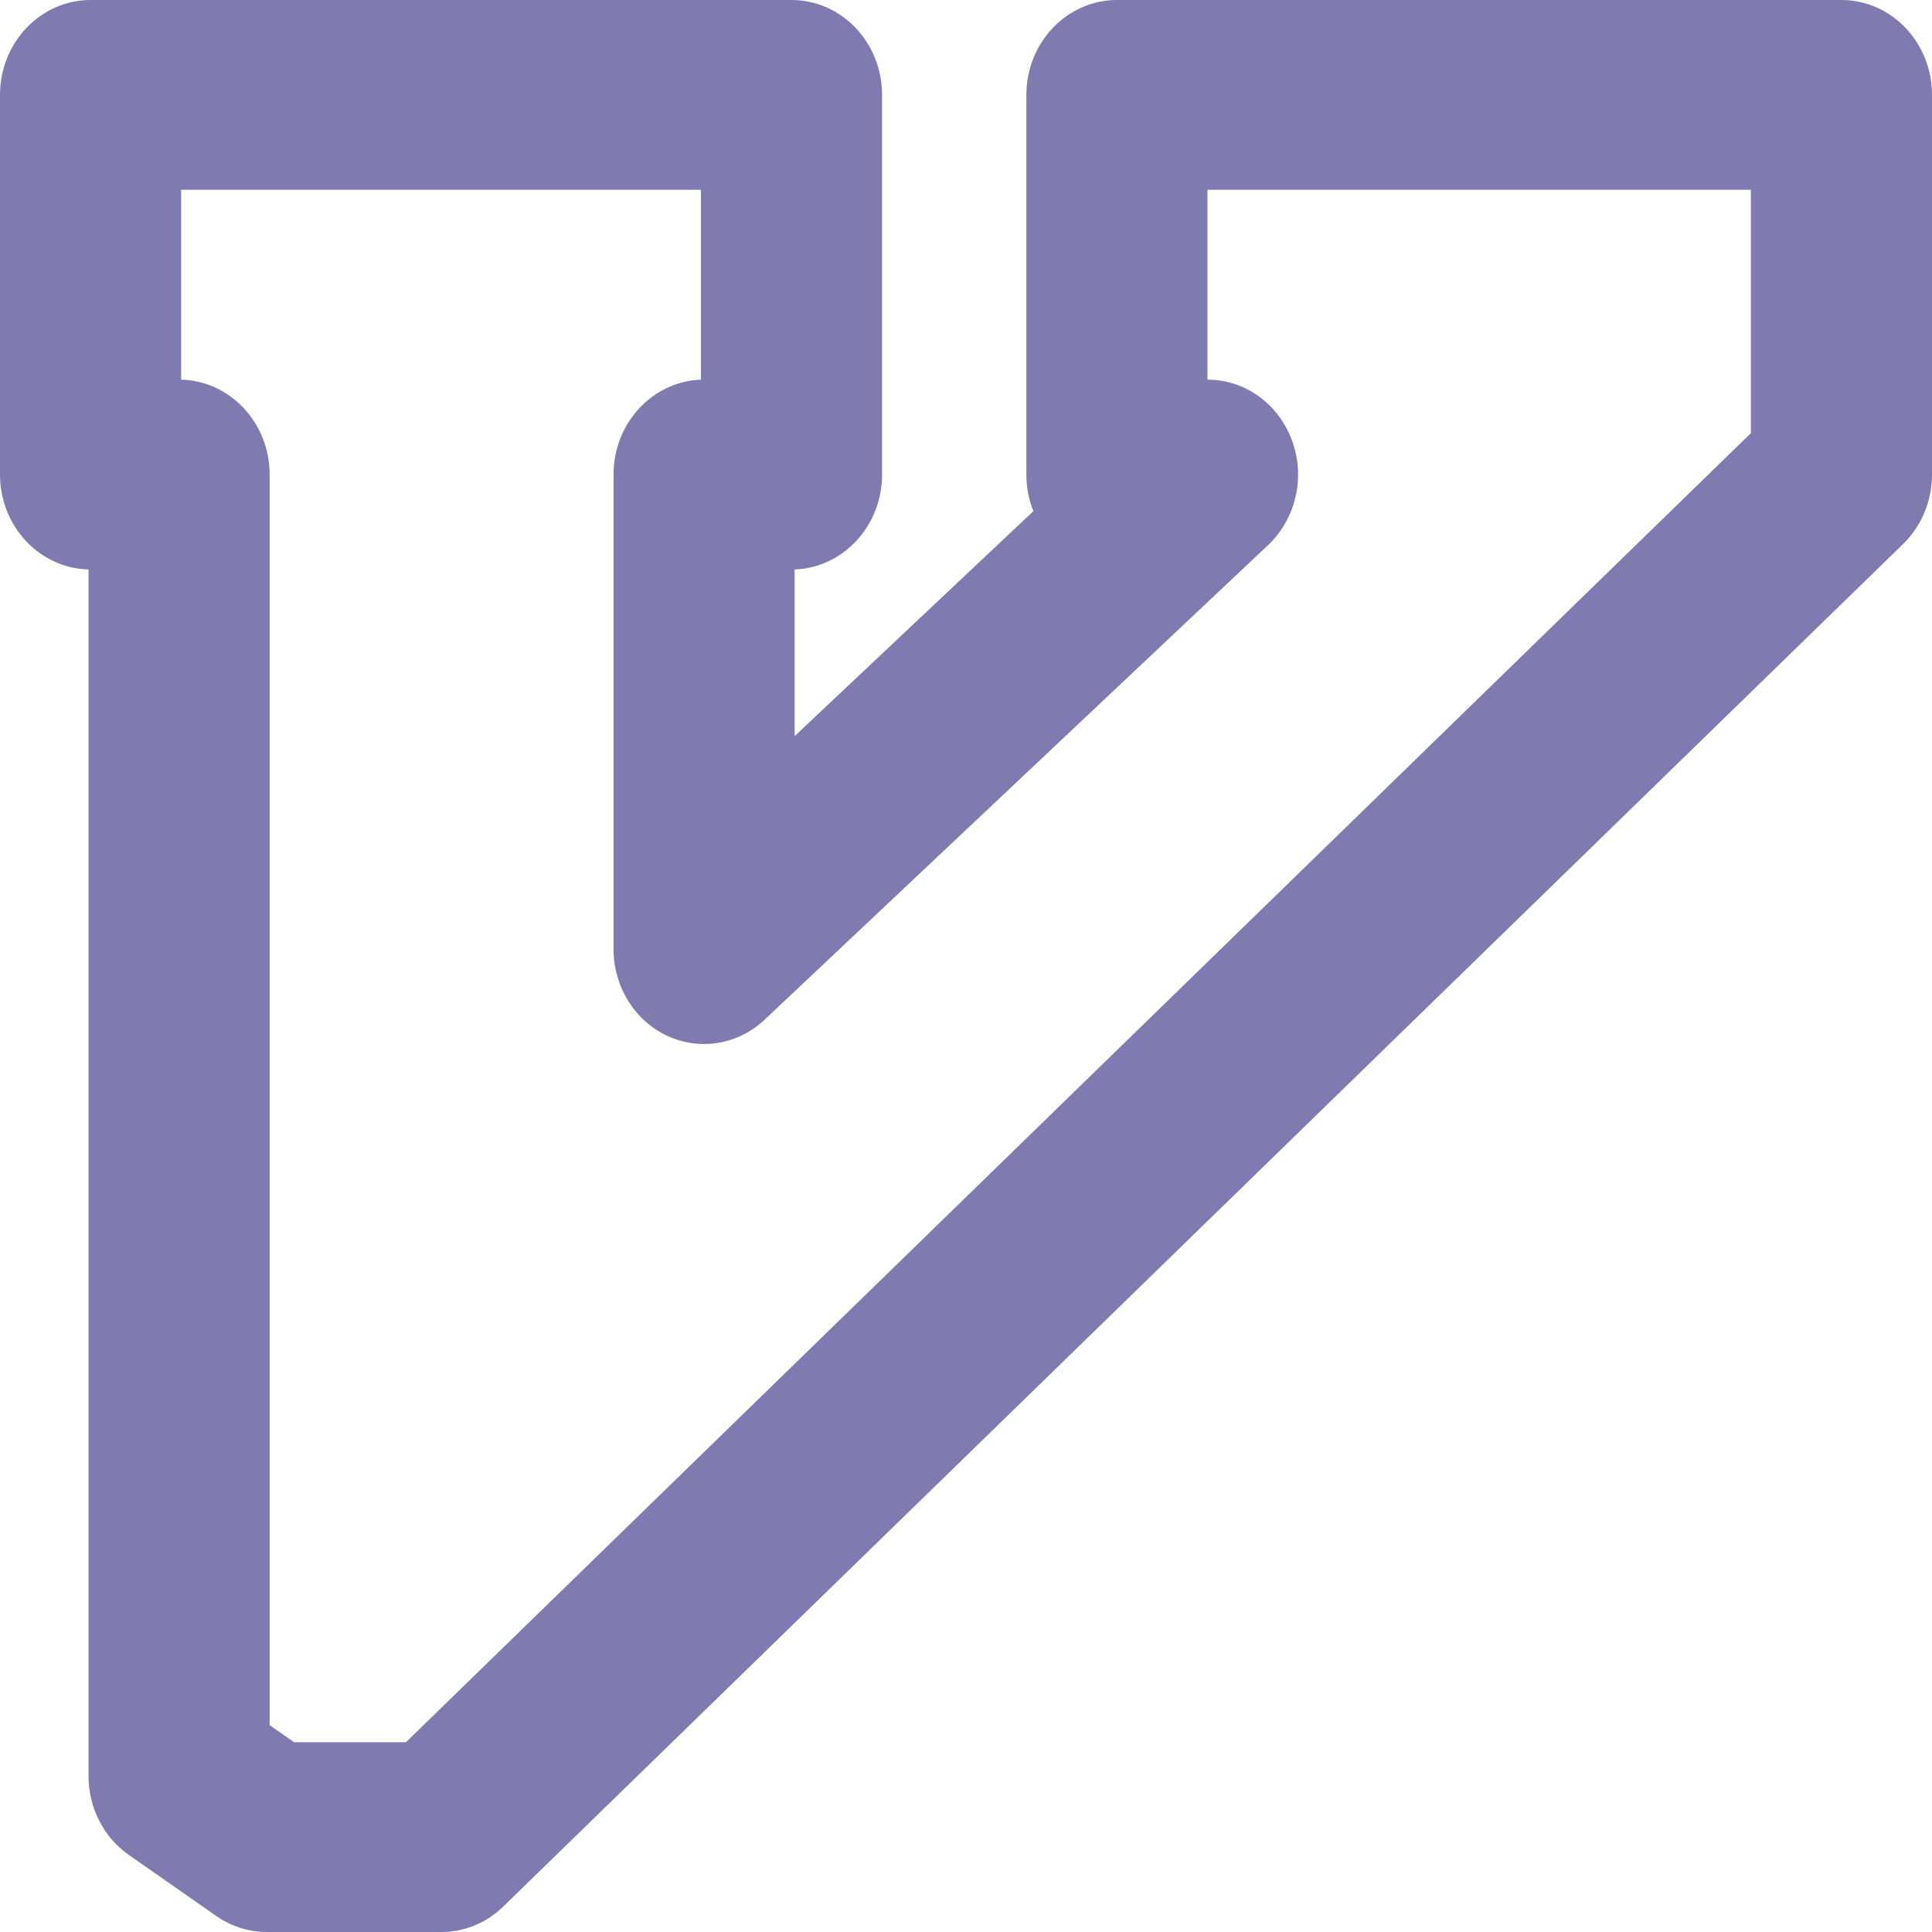 <svg viewBox="0 0 16 16" fill="none" xmlns="http://www.w3.org/2000/svg"><g id="SVGRepo_bgCarrier" stroke-width="0"></g><g id="SVGRepo_tracerCarrier" stroke-linecap="round" stroke-linejoin="round"></g><g id="SVGRepo_iconCarrier"> <path fill-rule="nonzero" clip-rule="nonzero" d="M0 0.786C0 0.352 0.336 0 0.75 0H6.555C6.969 0 7.305 0.352 7.305 0.786V3.93C7.305 4.355 6.983 4.702 6.581 4.716V6.096L8.558 4.233C8.52 4.139 8.5 4.037 8.5 3.93V0.786C8.5 0.352 8.836 0 9.25 0H15.25C15.664 0 16 0.352 16 0.786V3.93C16 4.149 15.913 4.357 15.76 4.506L4.167 15.79C4.028 15.925 3.846 16 3.657 16H2.208C2.06 16 1.915 15.954 1.792 15.868L1.067 15.362C0.858 15.216 0.733 14.97 0.733 14.708V4.716C0.327 4.706 0 4.358 0 3.93V0.786ZM1.5 3.144C1.906 3.154 2.233 3.502 2.233 3.93V14.287L2.435 14.428H3.362L14.5 3.587V1.572H10V3.144C10.311 3.144 10.589 3.345 10.7 3.649C10.812 3.952 10.732 4.297 10.502 4.514L6.332 8.445C6.112 8.652 5.796 8.704 5.525 8.578C5.255 8.452 5.081 8.17 5.081 7.86V3.93C5.081 3.505 5.403 3.159 5.805 3.144V1.572H1.5V3.144Z" fill="#7f7bb1"></path> </g></svg>